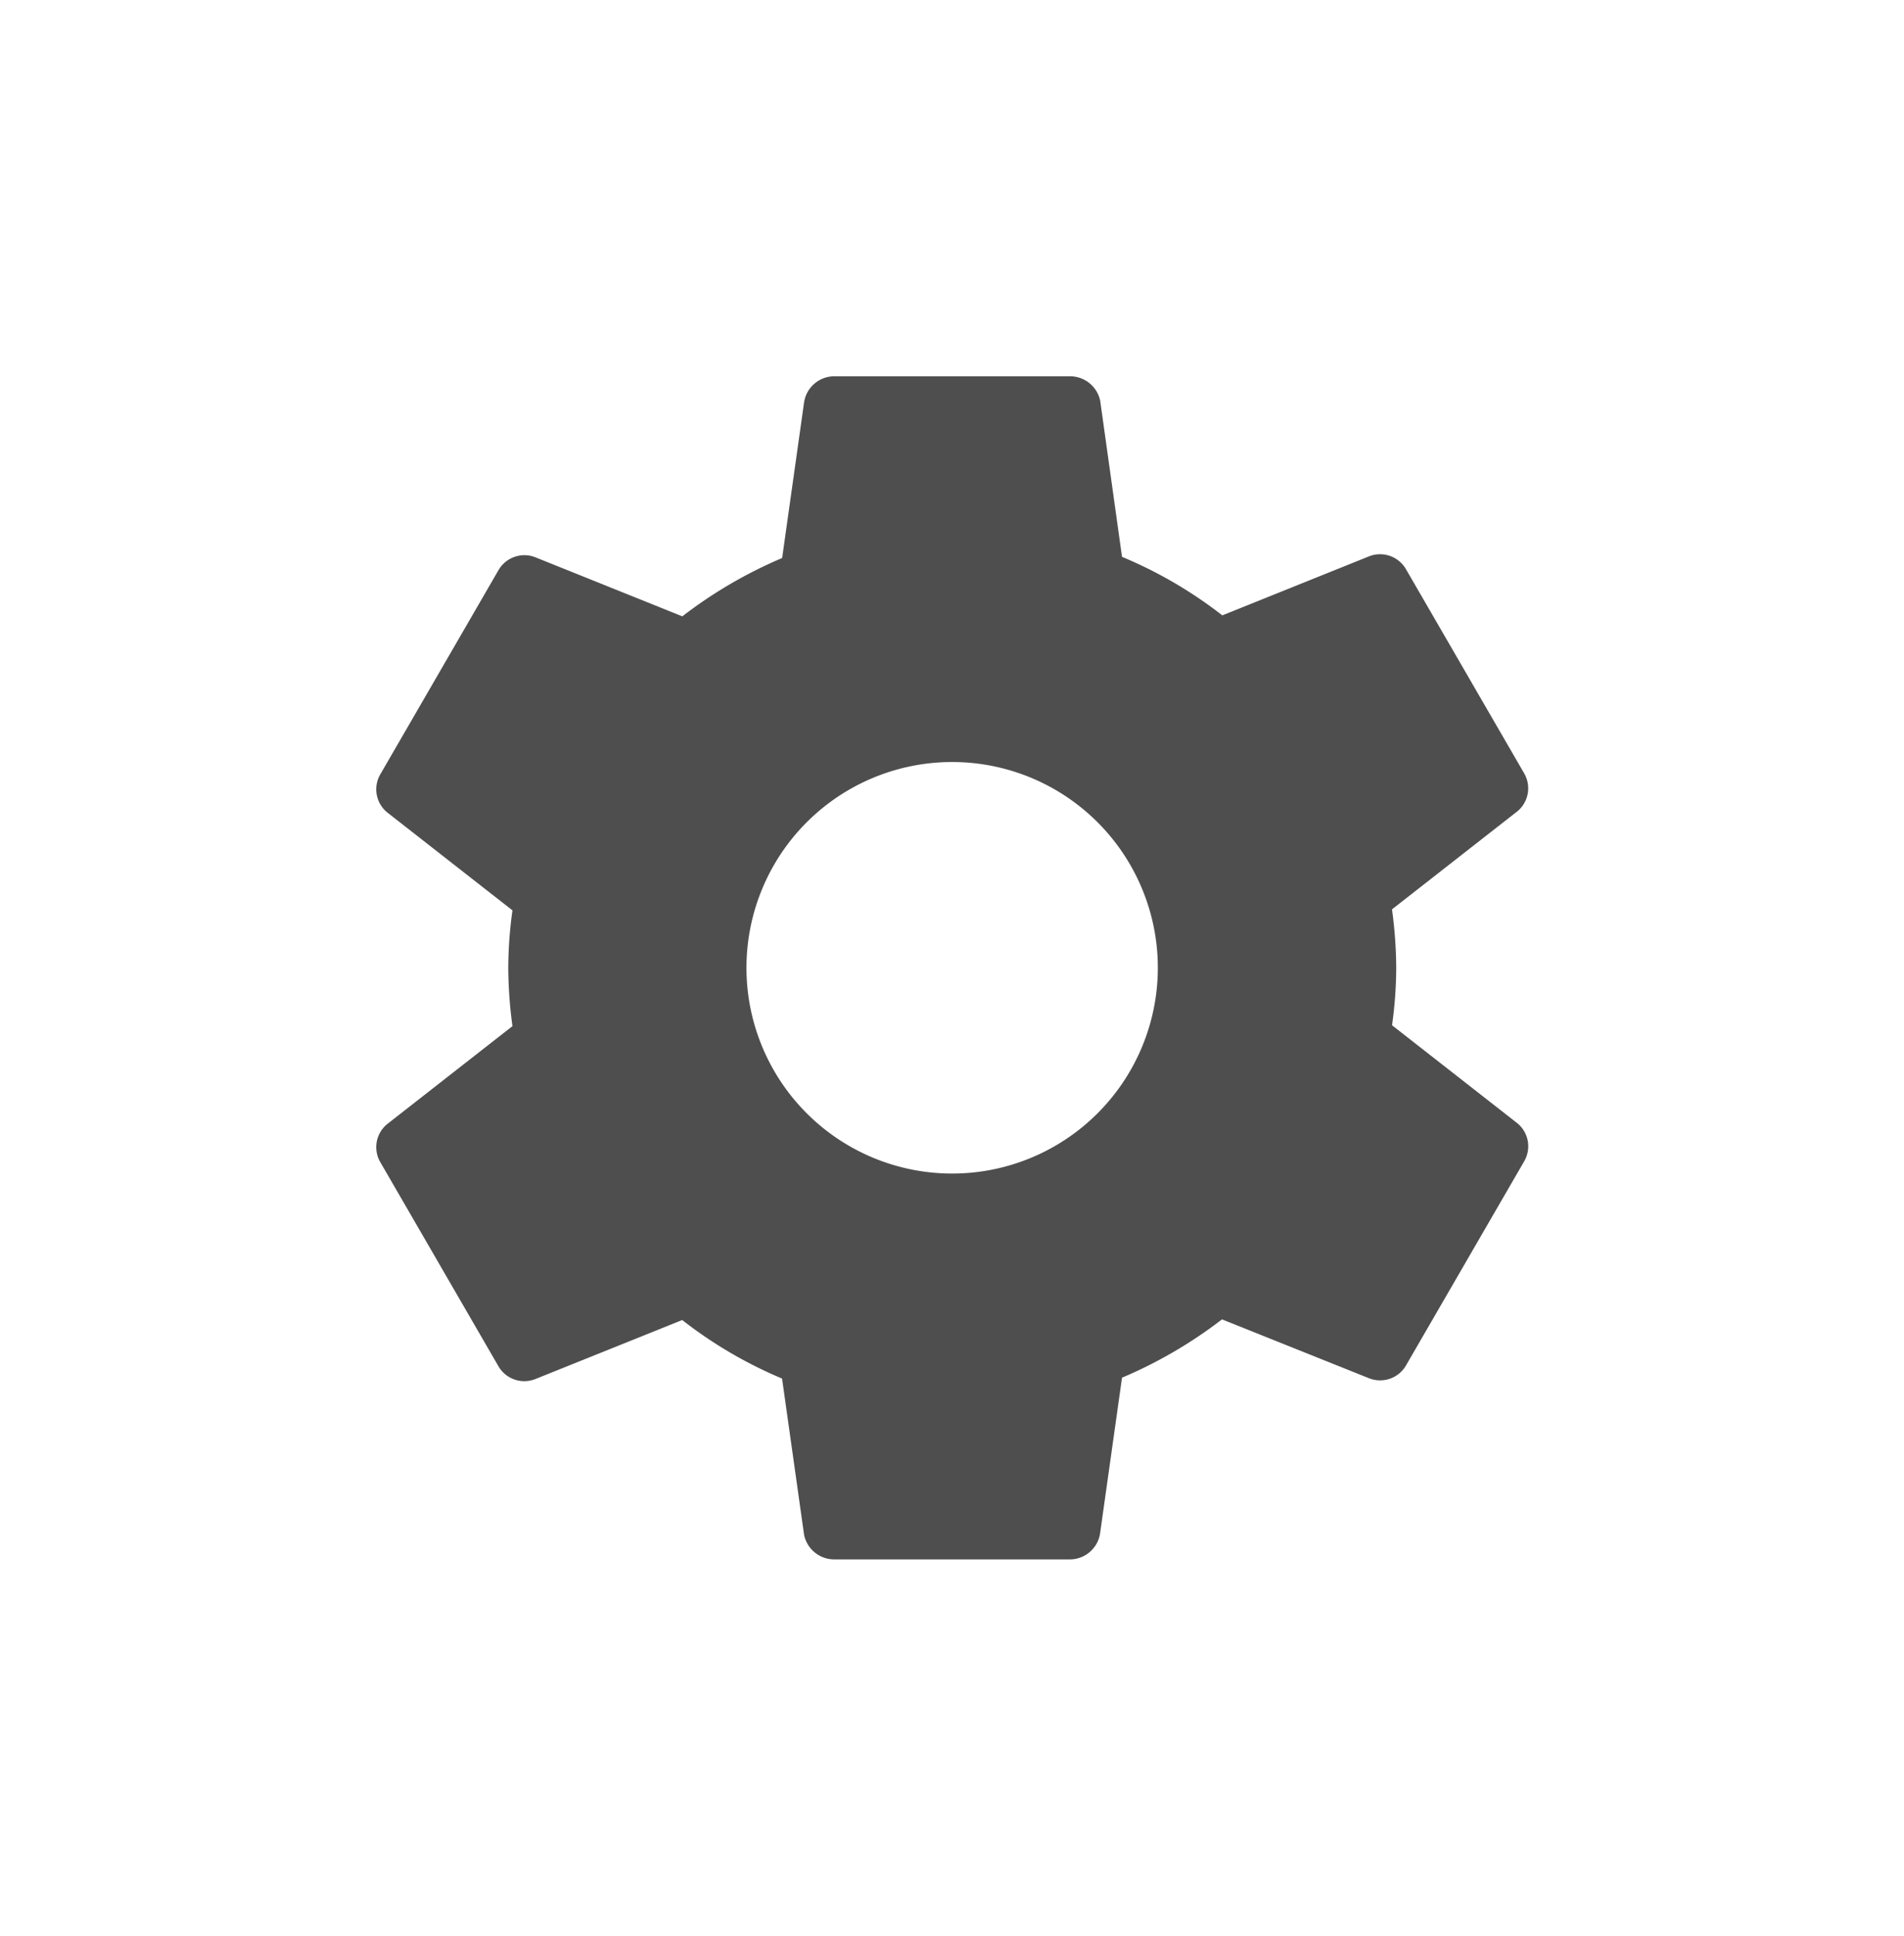 <svg xmlns="http://www.w3.org/2000/svg" xmlns:xlink="http://www.w3.org/1999/xlink" width="45.563" height="46.303" viewBox="0 0 45.563 46.303">
  <defs>
    <filter id="Icon_ion-settings-sharp" x="0" y="0" width="45.563" height="46.303" filterUnits="userSpaceOnUse">
      <feOffset dy="3" input="SourceAlpha"/>
      <feGaussianBlur stdDeviation="3" result="blur"/>
      <feFlood flood-color="#5c4bba" flood-opacity="0.161"/>
      <feComposite operator="in" in2="blur"/>
      <feComposite in="SourceGraphic"/>
    </filter>
  </defs>
  <g transform="matrix(1, 0, 0, 1, 0, 0)" filter="url(#Icon_ion-settings-sharp)">
    <path id="Icon_ion-settings-sharp-2" data-name="Icon ion-settings-sharp" d="M20.035,14.308a4.922,4.922,0,1,0,4.922,4.922,4.922,4.922,0,0,0-4.922-4.922ZM30.662,19.23a10.185,10.185,0,0,1-.1,1.375l3,2.345a.713.713,0,0,1,.162.909l-2.834,4.893a.716.716,0,0,1-.87.3L26.493,27.64A10.863,10.863,0,0,1,24.1,29.035l-.527,3.74a.734.734,0,0,1-.708.607H17.2a.738.738,0,0,1-.708-.586l-.527-3.74a10.417,10.417,0,0,1-2.389-1.4l-3.523,1.415a.716.716,0,0,1-.87-.3L6.351,23.88a.713.713,0,0,1,.162-.909l3-2.345a10.742,10.742,0,0,1-.1-1.395,10.185,10.185,0,0,1,.1-1.375l-3-2.345a.713.713,0,0,1-.162-.909L9.185,9.708a.716.716,0,0,1,.87-.3l3.523,1.415a10.864,10.864,0,0,1,2.389-1.395l.527-3.74a.734.734,0,0,1,.708-.607h5.668a.738.738,0,0,1,.708.586L24.1,9.4A10.417,10.417,0,0,1,26.5,10.8l3.519-1.415a.716.716,0,0,1,.87.3l2.834,4.893a.713.713,0,0,1-.162.909l-3,2.345A10.742,10.742,0,0,1,30.662,19.23Z" transform="translate(2.75 0.92)" fill="#4e4e4e"/>
  </g>
</svg>
